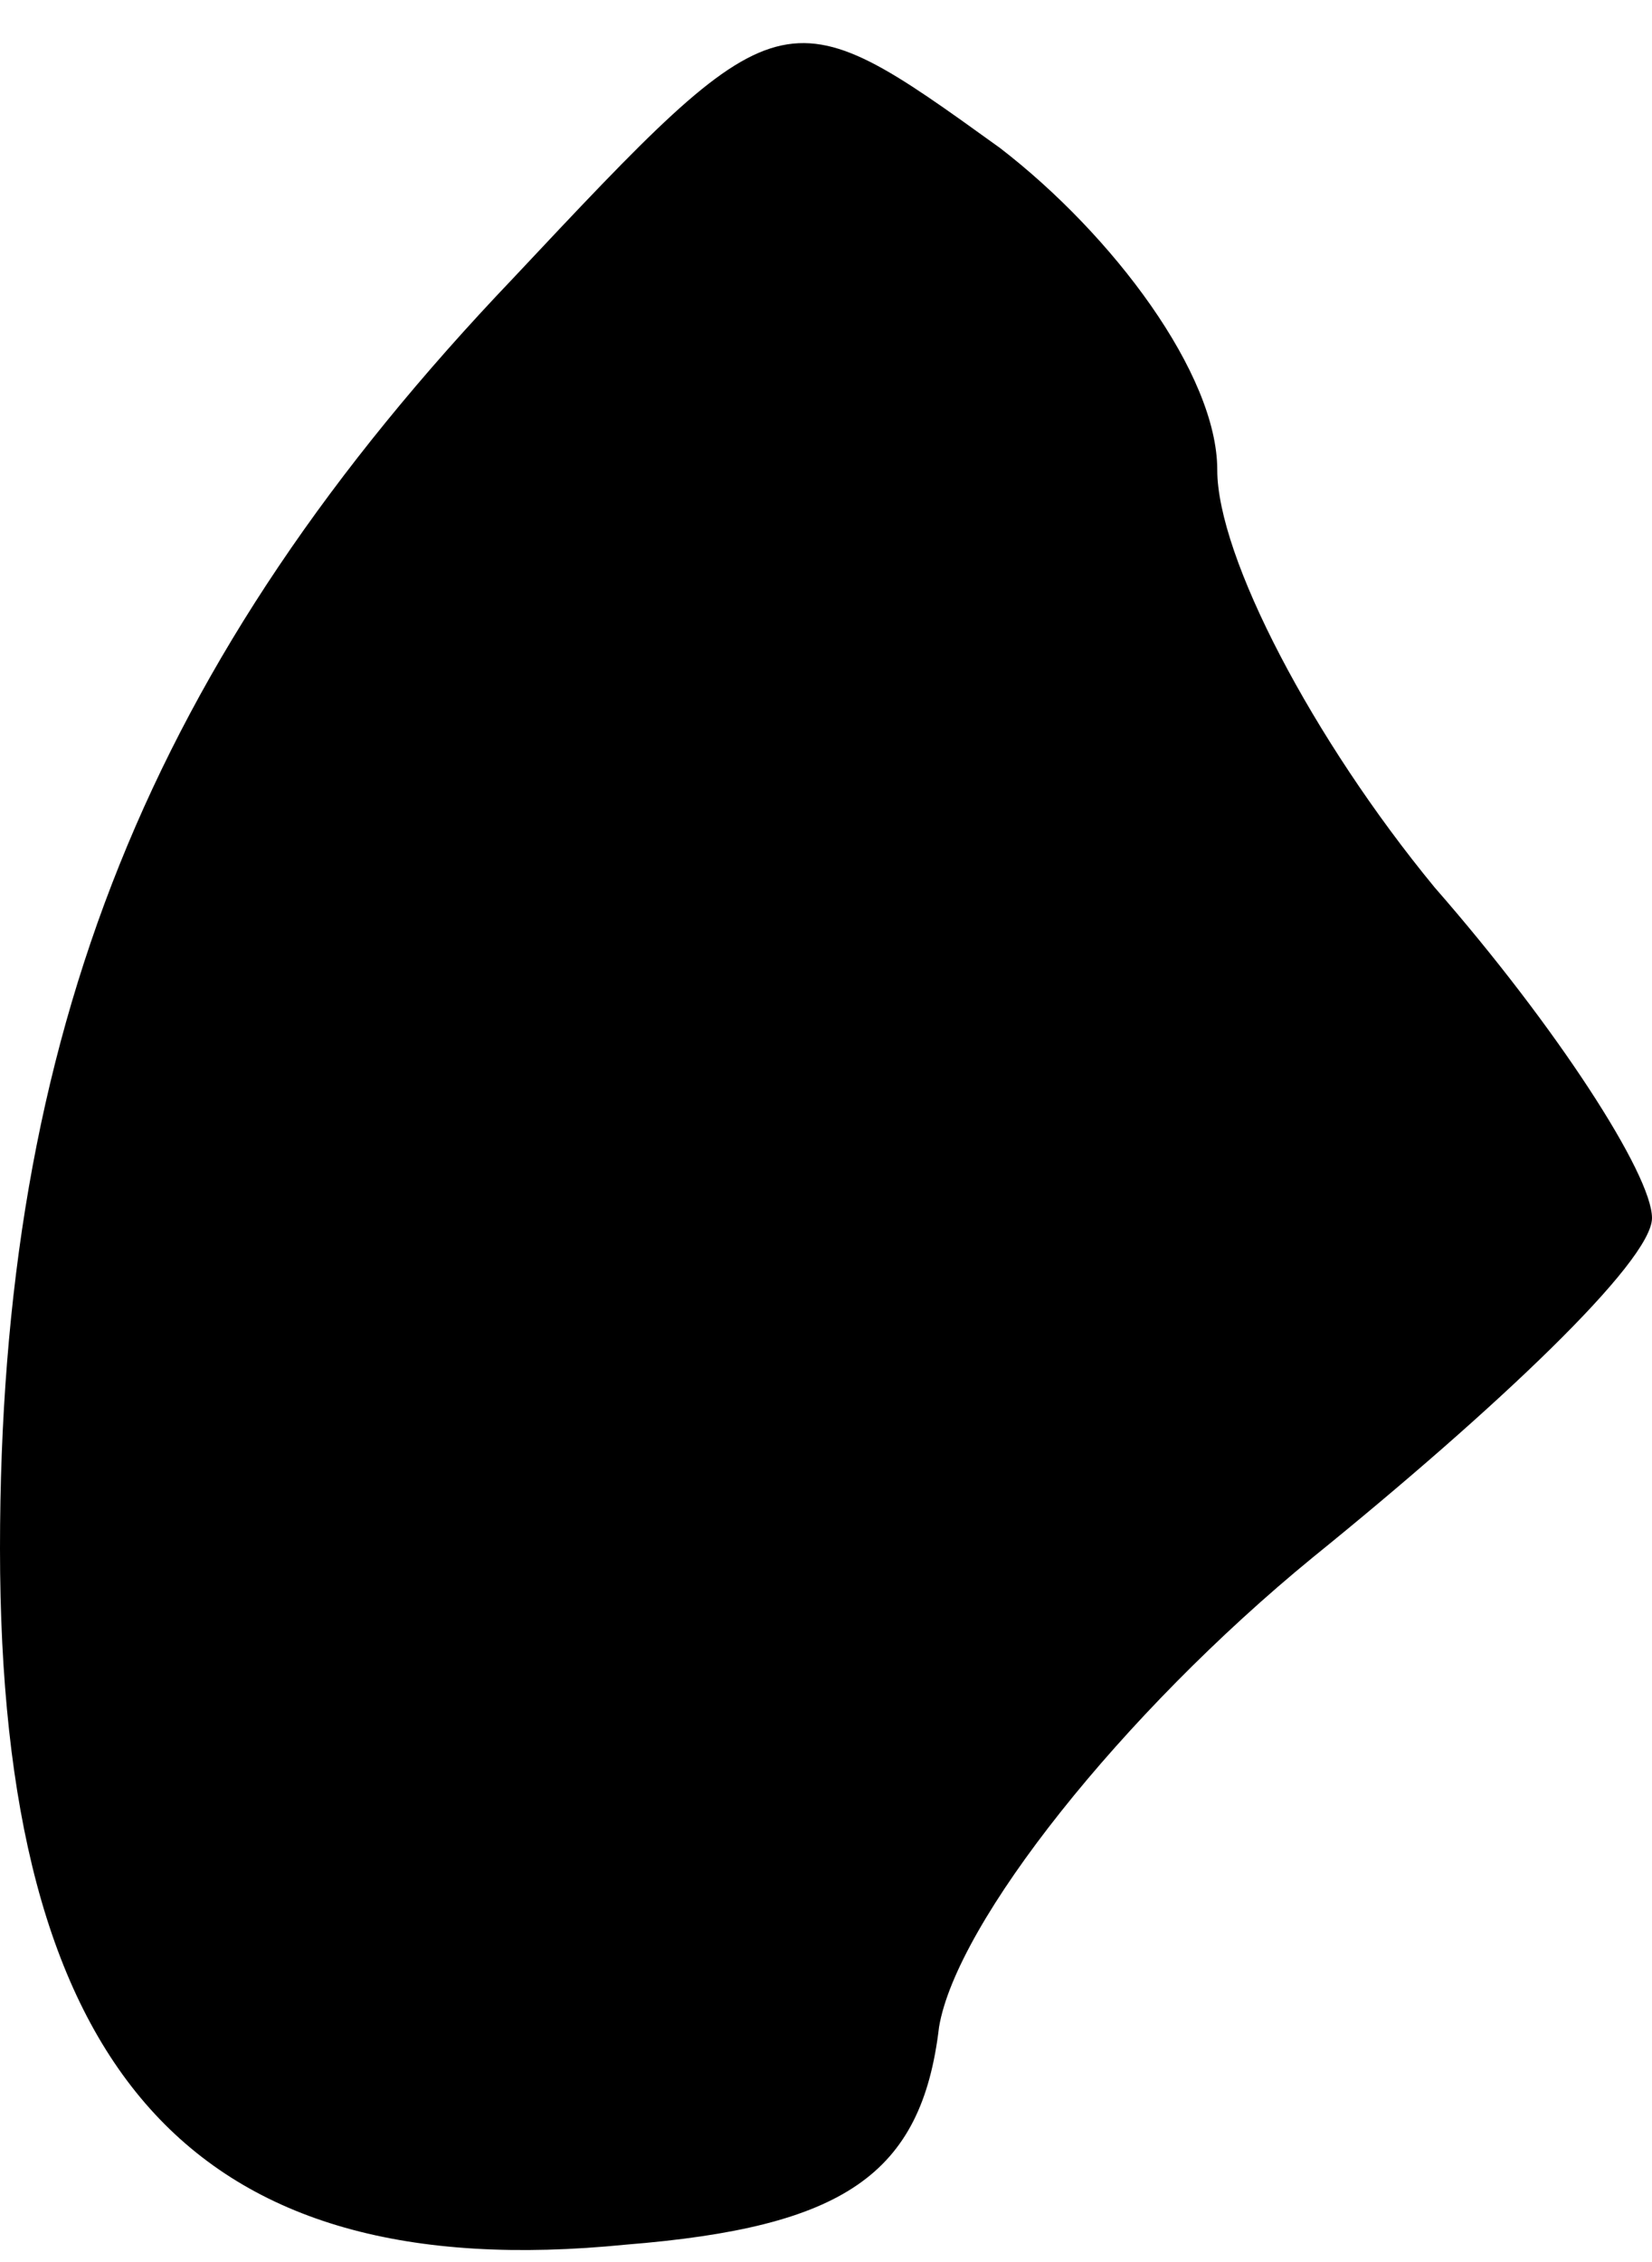 <?xml version="1.0" standalone="no"?>
<!DOCTYPE svg PUBLIC "-//W3C//DTD SVG 20010904//EN"
 "http://www.w3.org/TR/2001/REC-SVG-20010904/DTD/svg10.dtd">
<svg version="1.0" xmlns="http://www.w3.org/2000/svg"
 width="19pt" height="26pt" viewBox="0 0 19 26"
 preserveAspectRatio="xMidYMid meet">
<g transform="translate(0,26) scale(0.1,-0.1)"
fill="#000000" stroke="none">
<path fill="#000000" stroke="none" d="M59 228 c-42 -44 -59 -87 -59 -146 0
-60 22 -85 72 -80 25 2 34 8 36 25 2 12 21 36 43 54 21 17 39 34 39 39 0 5
-11 22 -25 38 -14 17 -25 38 -25 48 0 11 -12 27 -25 37 -25 18 -25 18 -56 -15z"/>
</g>
</svg>
